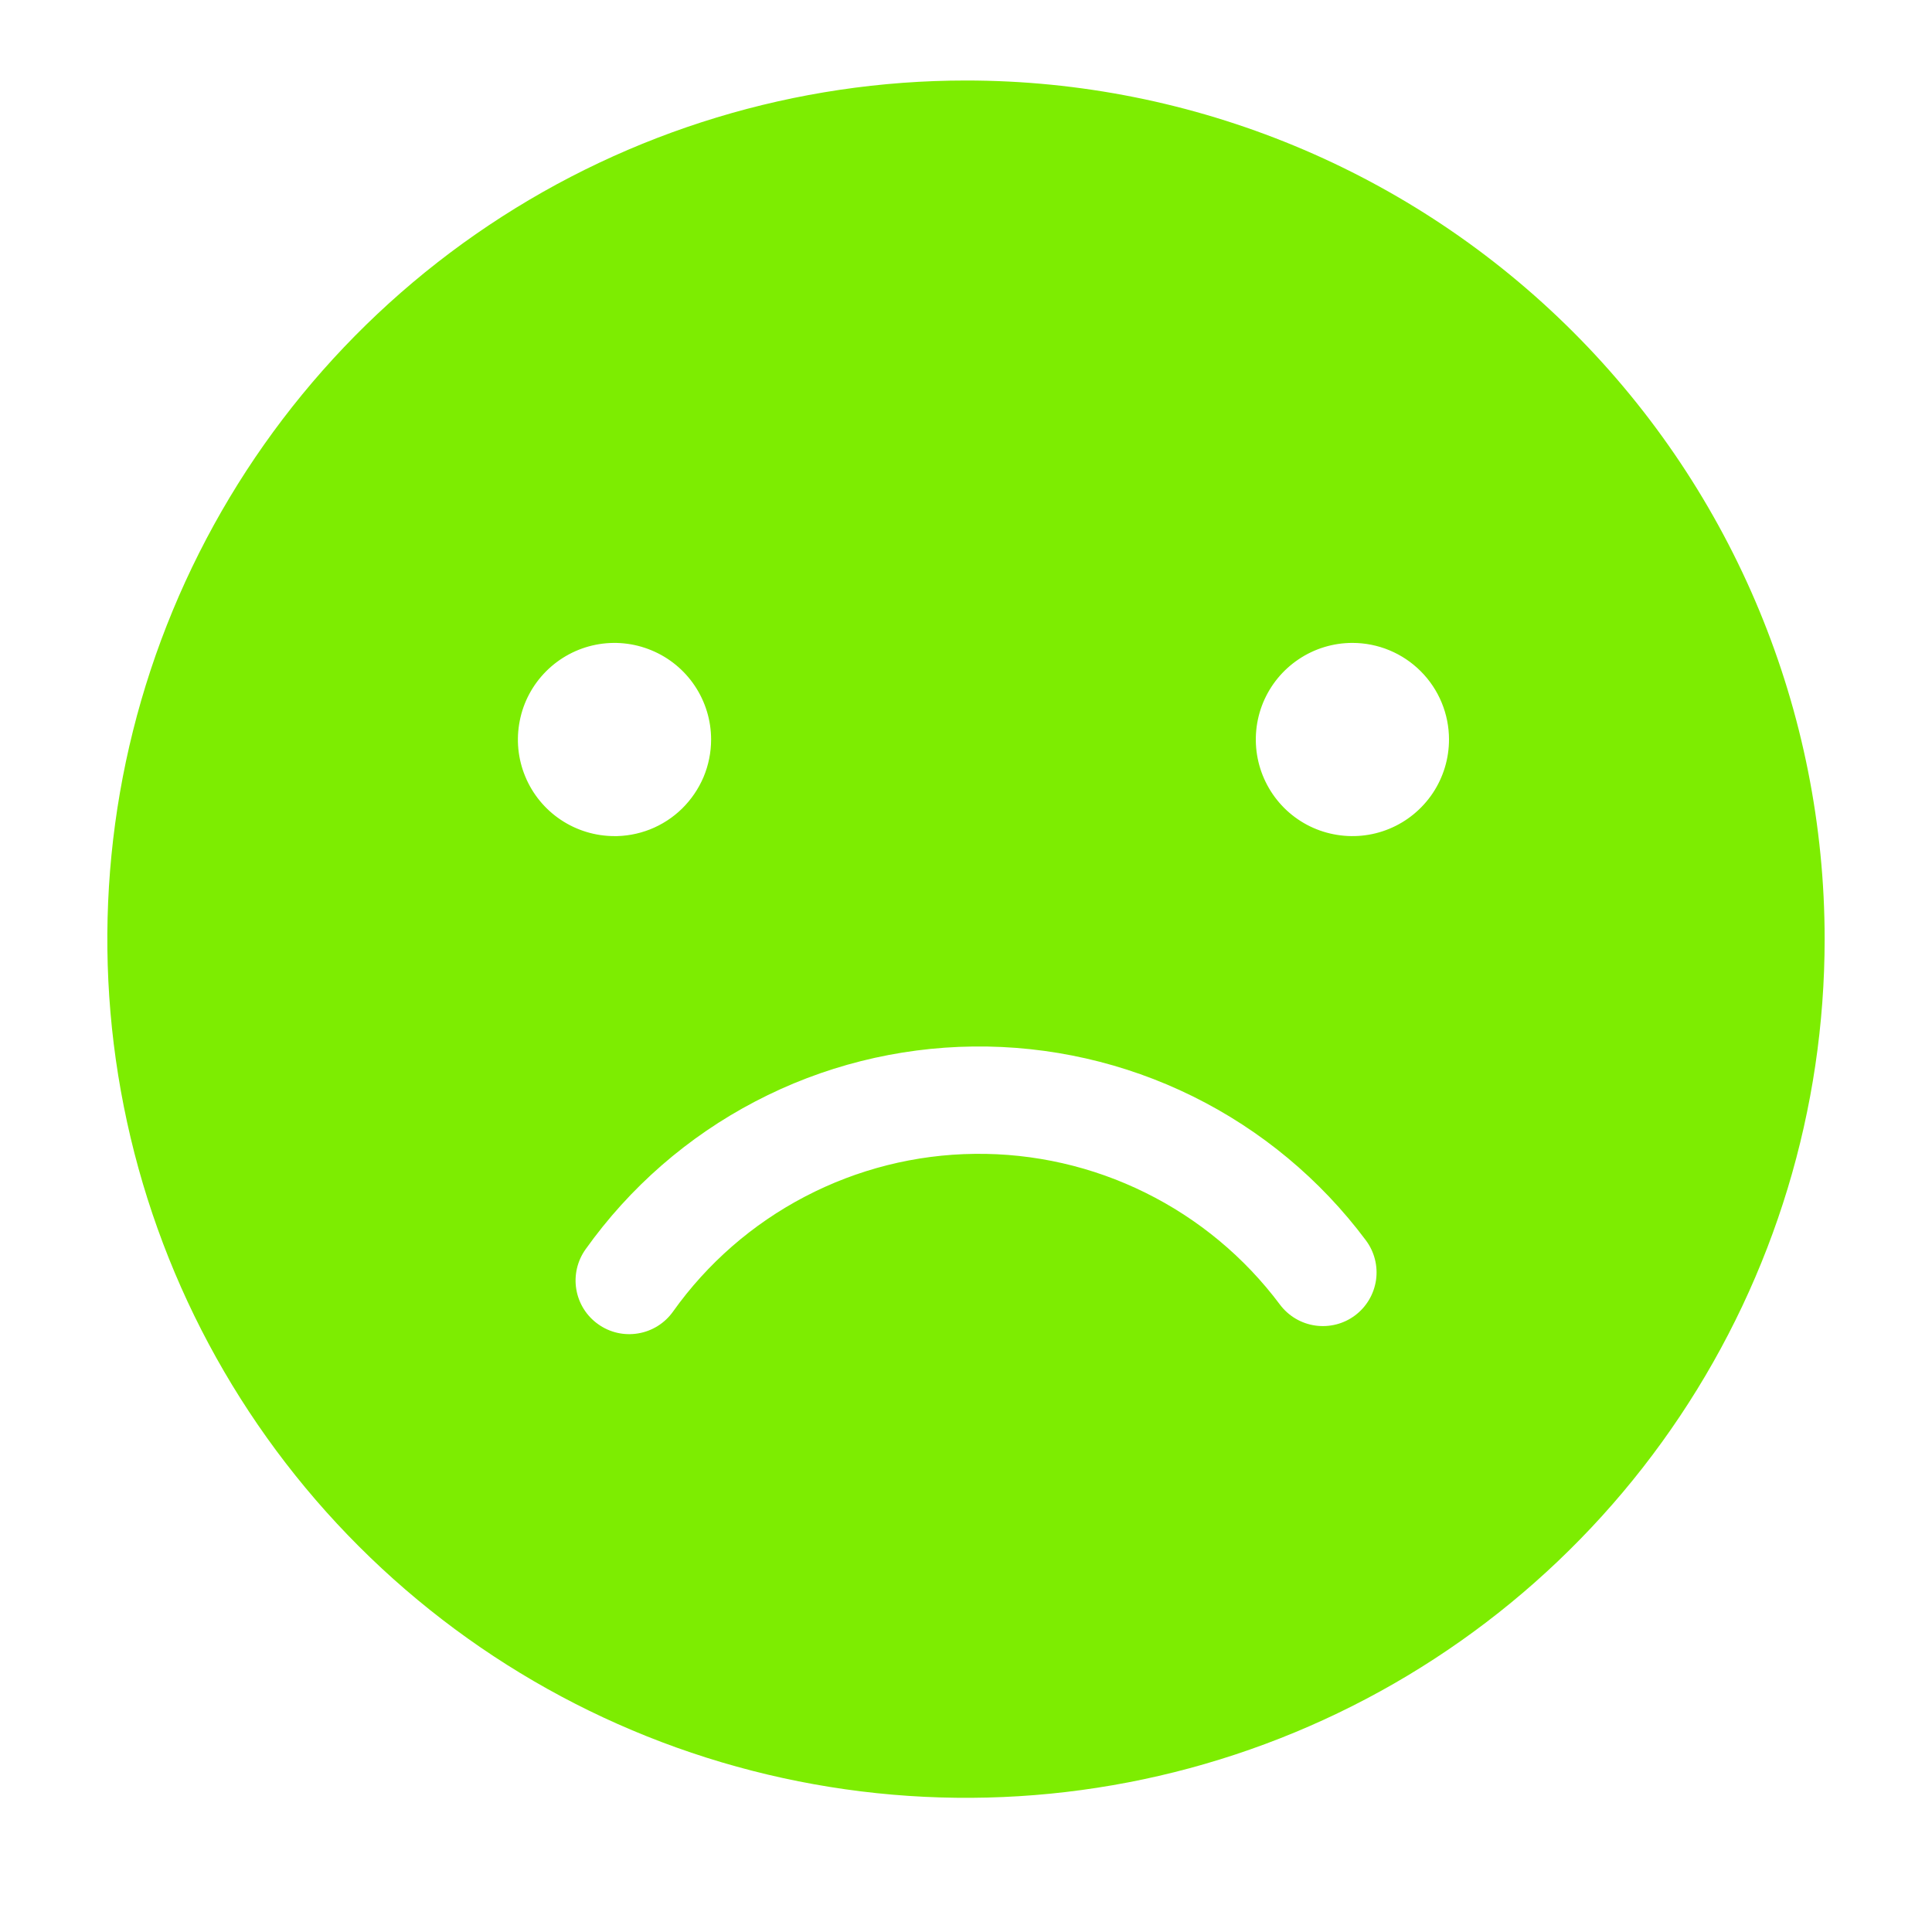 <svg width="30" height="30" viewBox="0 0 30 30" fill="none" xmlns="http://www.w3.org/2000/svg">
<g clip-path="url(#clip0_223_506)">
<path d="M15 1.25C12.363 1.25 9.785 2.032 7.592 3.497C5.4 4.962 3.691 7.045 2.682 9.481C1.673 11.917 1.408 14.598 1.923 17.184C2.437 19.771 3.707 22.147 5.572 24.011C7.437 25.876 9.812 27.146 12.399 27.66C14.985 28.175 17.666 27.911 20.102 26.902C22.539 25.893 24.621 24.184 26.086 21.991C27.551 19.798 28.333 17.22 28.333 14.583C28.333 11.047 26.929 7.656 24.428 5.155C21.928 2.655 18.536 1.25 15 1.25ZM22.5 11.483C22.5 11.78 22.412 12.07 22.247 12.317C22.082 12.563 21.848 12.756 21.574 12.869C21.3 12.983 20.998 13.012 20.707 12.954C20.416 12.897 20.149 12.754 19.939 12.544C19.73 12.334 19.587 12.067 19.529 11.776C19.471 11.485 19.501 11.183 19.614 10.909C19.728 10.635 19.92 10.401 20.167 10.236C20.413 10.071 20.703 9.983 21 9.983C21.398 9.983 21.779 10.141 22.061 10.423C22.342 10.704 22.5 11.085 22.5 11.483ZM9.542 12.983C9.245 12.983 8.955 12.895 8.708 12.73C8.462 12.566 8.269 12.331 8.156 12.057C8.042 11.783 8.013 11.482 8.071 11.191C8.128 10.9 8.271 10.633 8.481 10.423C8.691 10.213 8.958 10.07 9.249 10.012C9.54 9.954 9.842 9.984 10.116 10.098C10.39 10.211 10.624 10.403 10.789 10.65C10.954 10.897 11.042 11.187 11.042 11.483C11.042 11.683 11.002 11.881 10.925 12.065C10.847 12.249 10.733 12.416 10.591 12.556C10.448 12.696 10.278 12.806 10.093 12.879C9.907 12.952 9.708 12.988 9.508 12.983H9.542ZM21.208 19.258C21.341 19.435 21.398 19.657 21.367 19.876C21.335 20.095 21.219 20.292 21.042 20.425C20.865 20.558 20.643 20.614 20.424 20.583C20.205 20.552 20.008 20.435 19.875 20.258C19.325 19.522 18.609 18.927 17.785 18.52C16.962 18.113 16.054 17.906 15.135 17.917C14.216 17.927 13.313 18.155 12.499 18.581C11.685 19.006 10.983 19.618 10.45 20.367C10.322 20.547 10.127 20.669 9.909 20.705C9.691 20.742 9.468 20.691 9.288 20.562C9.107 20.434 8.986 20.24 8.949 20.022C8.912 19.804 8.964 19.58 9.092 19.4C9.777 18.438 10.679 17.651 11.726 17.104C12.772 16.556 13.933 16.264 15.114 16.25C16.295 16.236 17.463 16.501 18.522 17.024C19.581 17.547 20.501 18.312 21.208 19.258Z" fill="#7DED01"/>
</g>
<defs>
<clipPath id="clip0_223_506">
<rect width="30" height="30" fill="white"/>
</clipPath>
</defs>
</svg>
